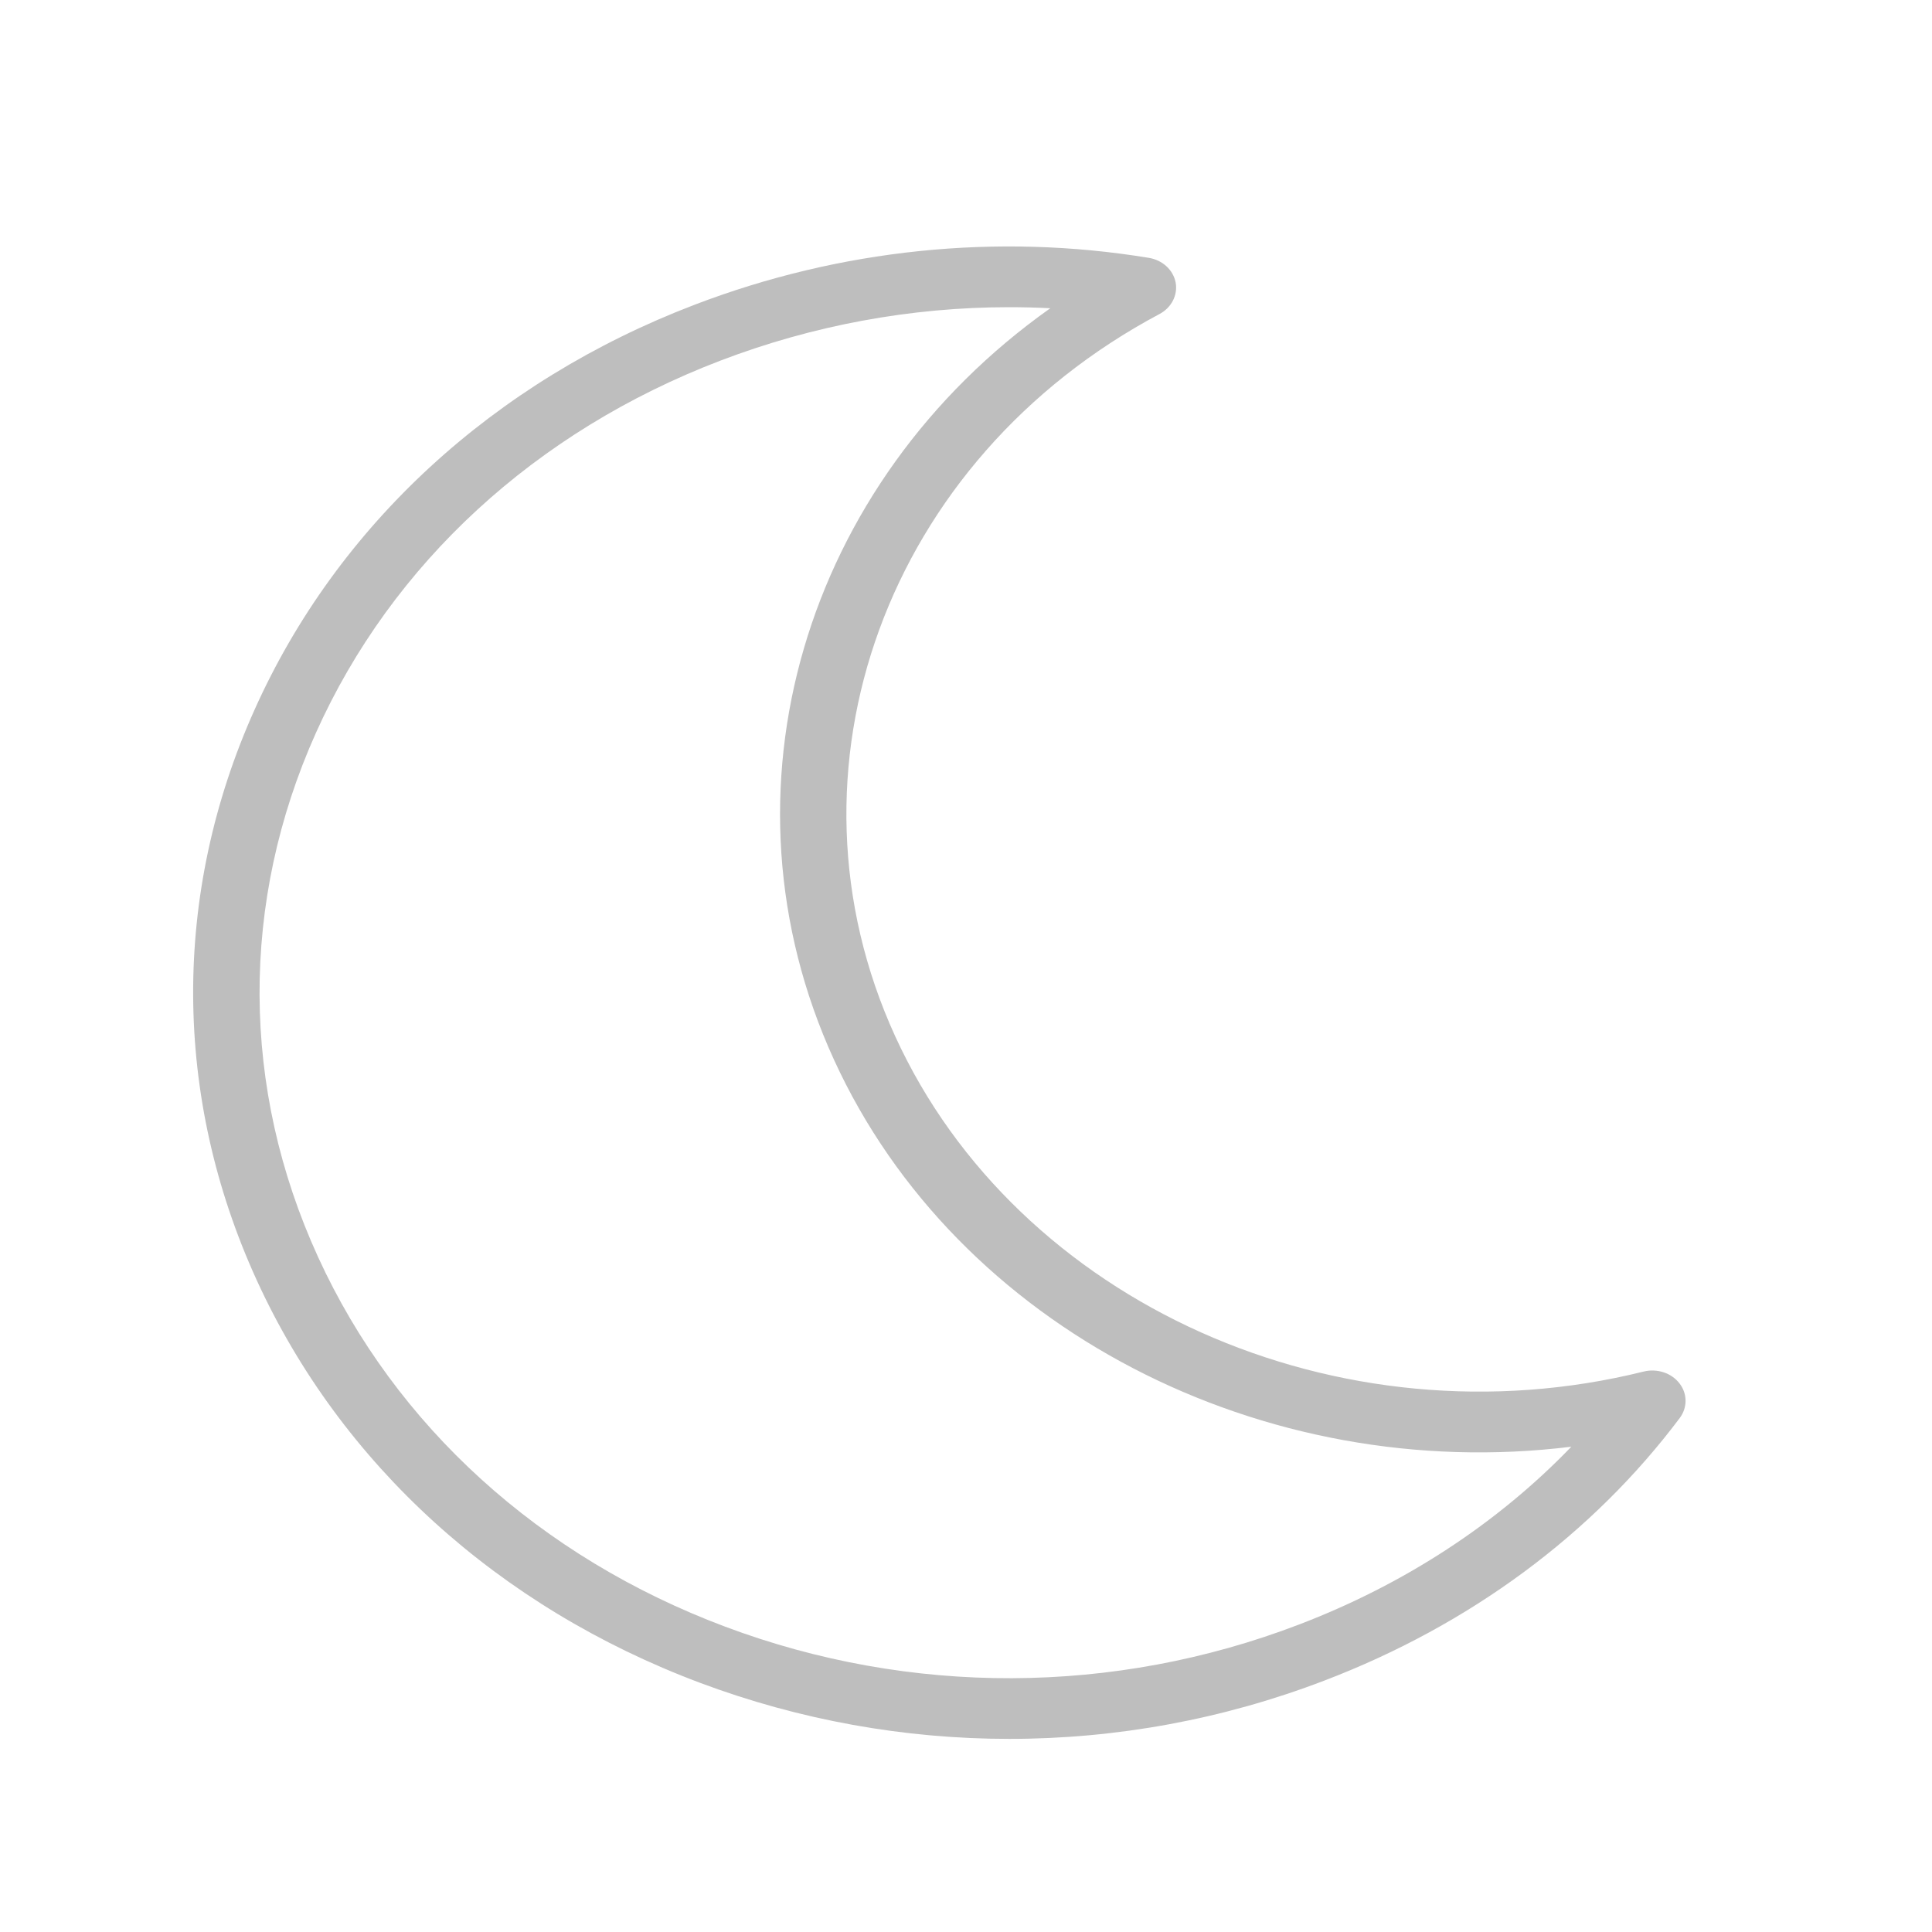 <svg width="22" height="22" viewBox="0 0 22 22" fill="none" xmlns="http://www.w3.org/2000/svg">
<path d="M11.493 19.801C10.3 19.801 9.107 19.588 7.97 19.162C5.675 18.301 3.883 16.674 2.925 14.581C1.967 12.487 1.957 10.179 2.899 8.081C3.84 5.983 5.62 4.345 7.91 3.47C9.565 2.837 11.353 2.652 13.081 2.936C13.237 2.961 13.359 3.073 13.387 3.216C13.414 3.358 13.341 3.502 13.205 3.575C10.098 5.227 8.804 8.763 10.194 11.801C11.585 14.839 15.247 16.48 18.717 15.618C18.869 15.581 19.032 15.633 19.124 15.752C19.216 15.87 19.217 16.028 19.127 16.148C18.133 17.472 16.734 18.506 15.081 19.137C13.925 19.58 12.709 19.801 11.493 19.801ZM11.491 3.498C10.376 3.498 9.259 3.703 8.202 4.107C6.098 4.912 4.463 6.416 3.598 8.344C2.733 10.271 2.742 12.391 3.622 14.314C4.502 16.238 6.148 17.732 8.257 18.523C10.365 19.314 12.685 19.305 14.789 18.5C15.994 18.04 17.052 17.347 17.893 16.474C14.383 16.908 10.897 15.127 9.497 12.068C8.097 9.009 9.161 5.491 11.96 3.51C11.803 3.502 11.647 3.498 11.491 3.498Z" fill="#BEBEBE"/>
</svg>
